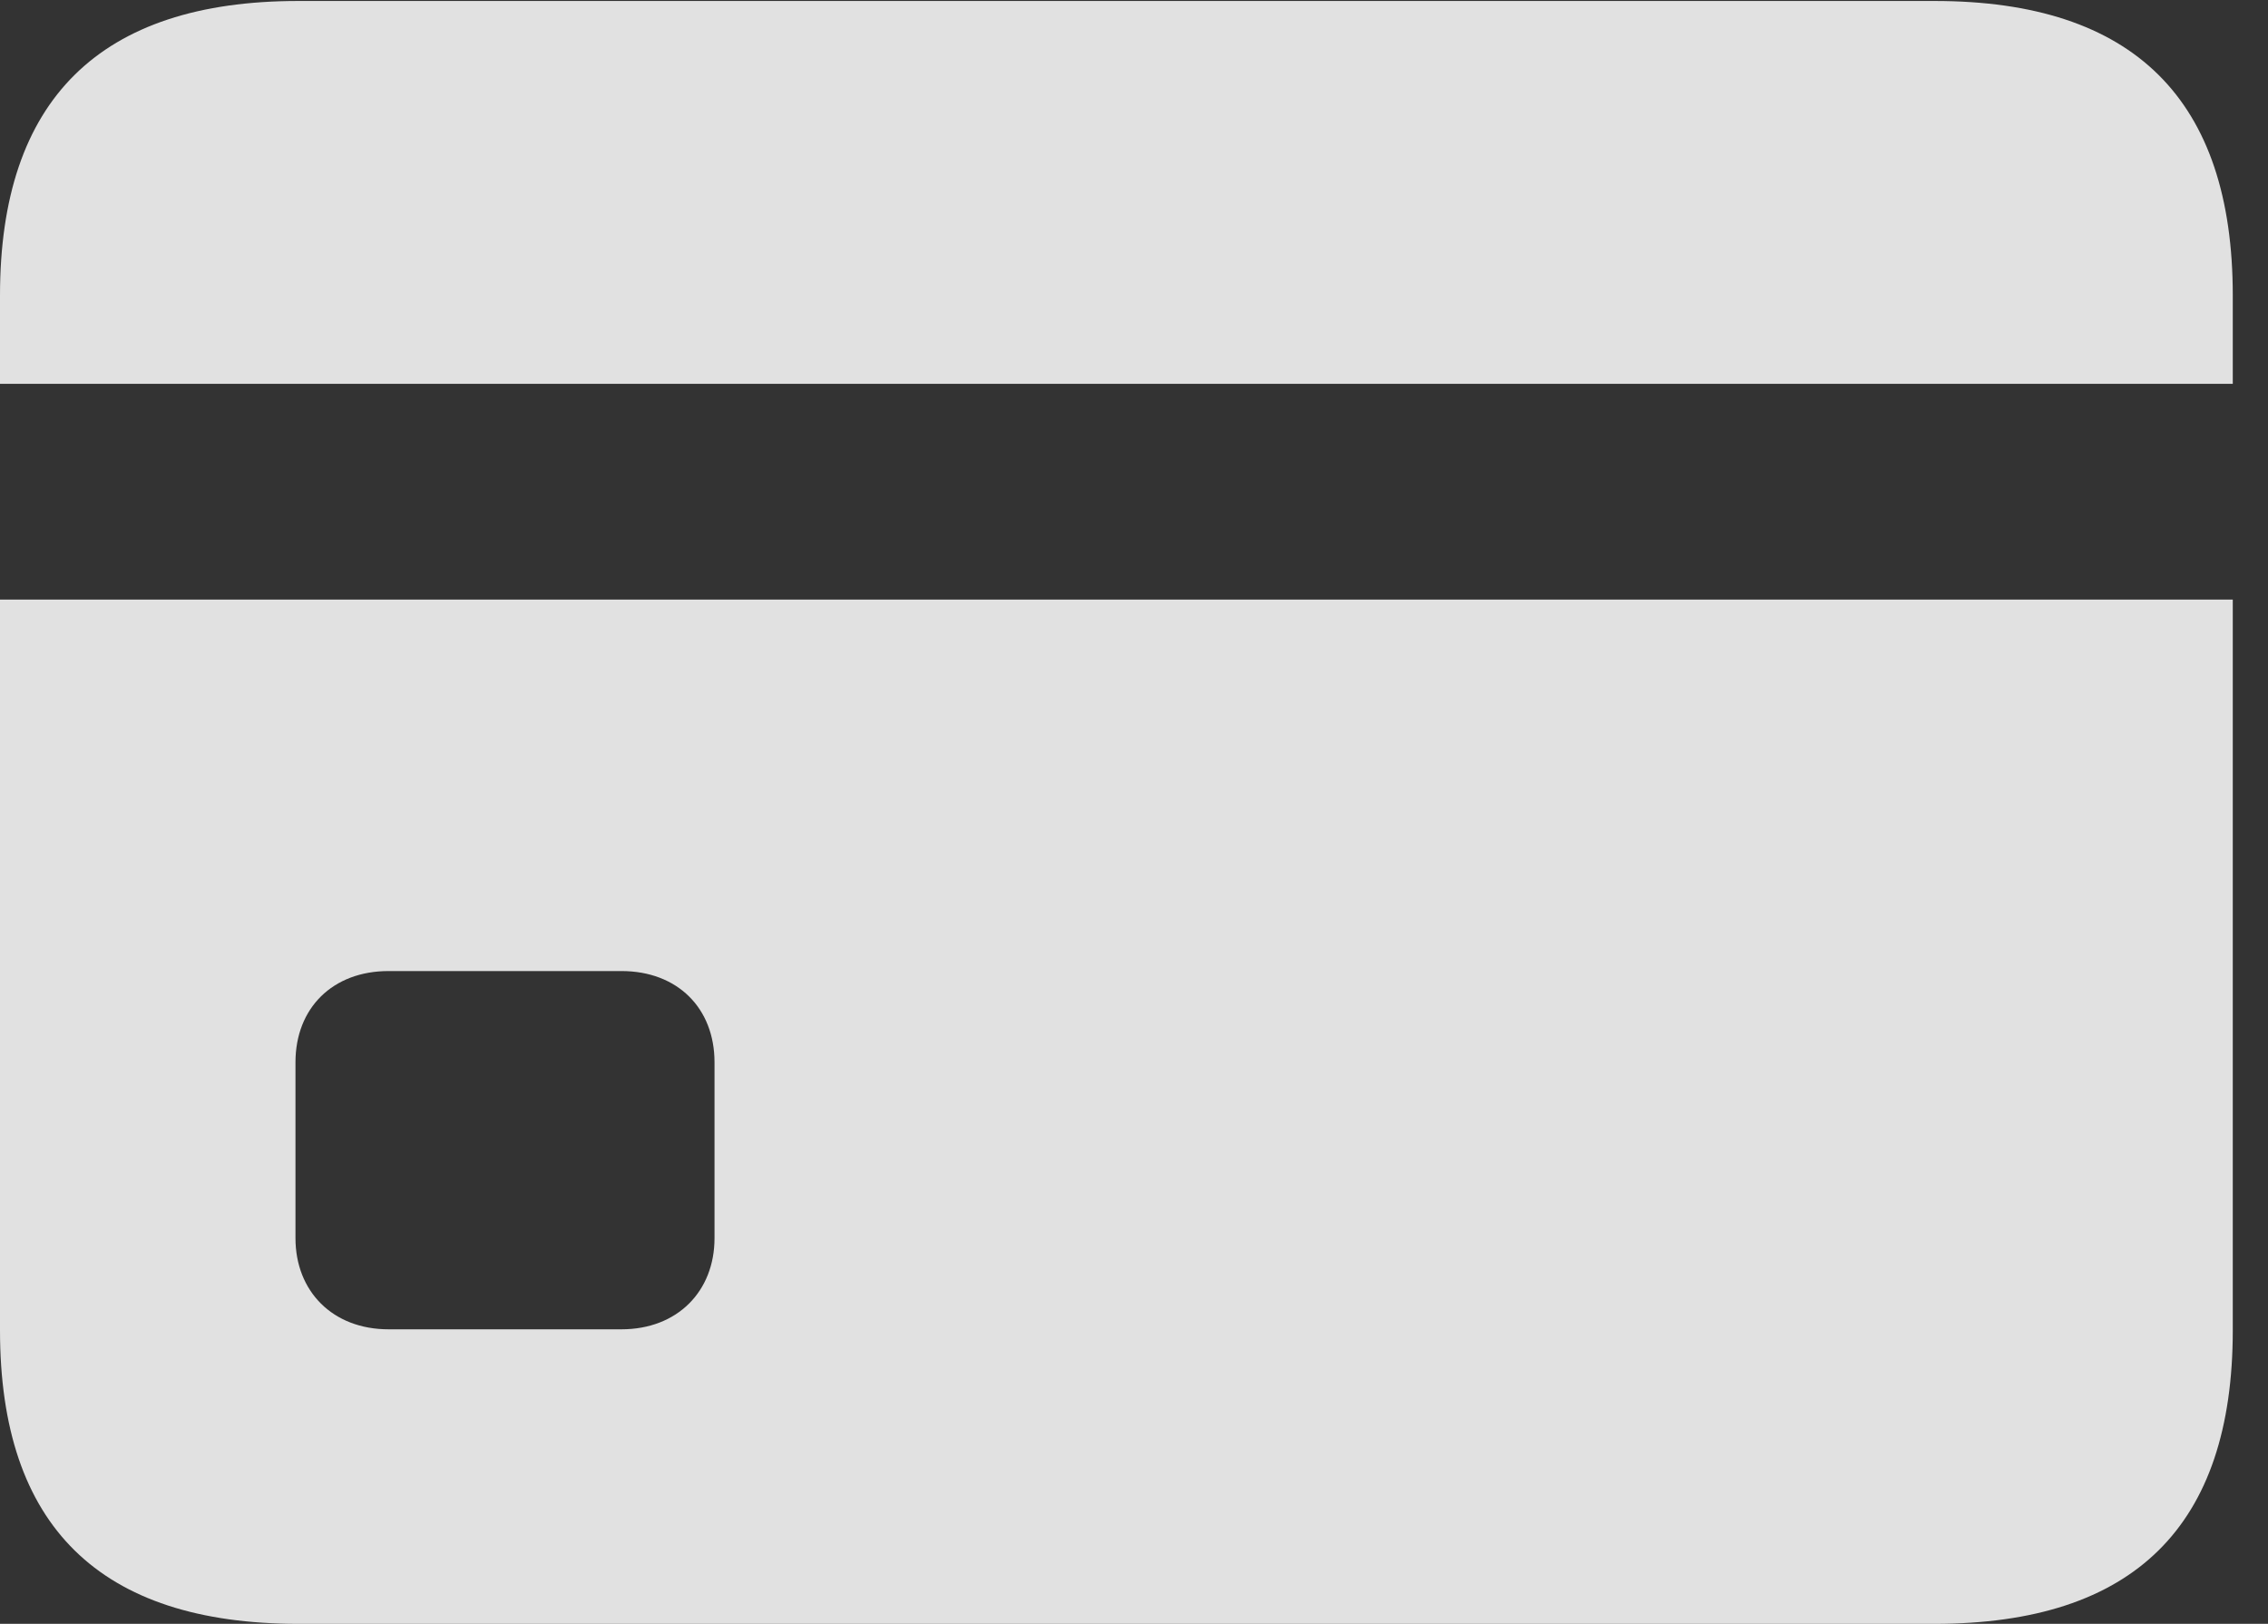 <?xml version="1.0" encoding="UTF-8"?>
<!--Generator: Apple Native CoreSVG 232.5-->
<!DOCTYPE svg
PUBLIC "-//W3C//DTD SVG 1.1//EN"
       "http://www.w3.org/Graphics/SVG/1.1/DTD/svg11.dtd">
<svg version="1.1" xmlns="http://www.w3.org/2000/svg" xmlns:xlink="http://www.w3.org/1999/xlink" width="23.311" height="16.689">
 <rect width="100%" height="100%" fill="#333333" stroke="none"/>
 <g>
  <rect height="16.689" opacity="0" width="23.311" x="0" y="0"/>
  <path d="M3.994 13.662C3.418 13.662 3.037 13.271 3.037 12.725L3.037 10.918C3.037 10.361 3.418 9.98 3.994 9.98L6.387 9.98C6.963 9.98 7.344 10.361 7.344 10.918L7.344 12.725C7.344 13.271 6.963 13.662 6.387 13.662ZM0 6.162L0 3.945L22.949 3.945L22.949 6.162ZM3.066 16.689L19.883 16.689C21.934 16.689 22.949 15.684 22.949 13.672L22.949 3.037C22.949 1.025 21.934 0.01 19.883 0.01L3.066 0.01C1.025 0.01 0 1.025 0 3.037L0 13.672C0 15.684 1.025 16.689 3.066 16.689Z" fill="#ffffff" fill-opacity="0.85"/>
 </g>
</svg>
